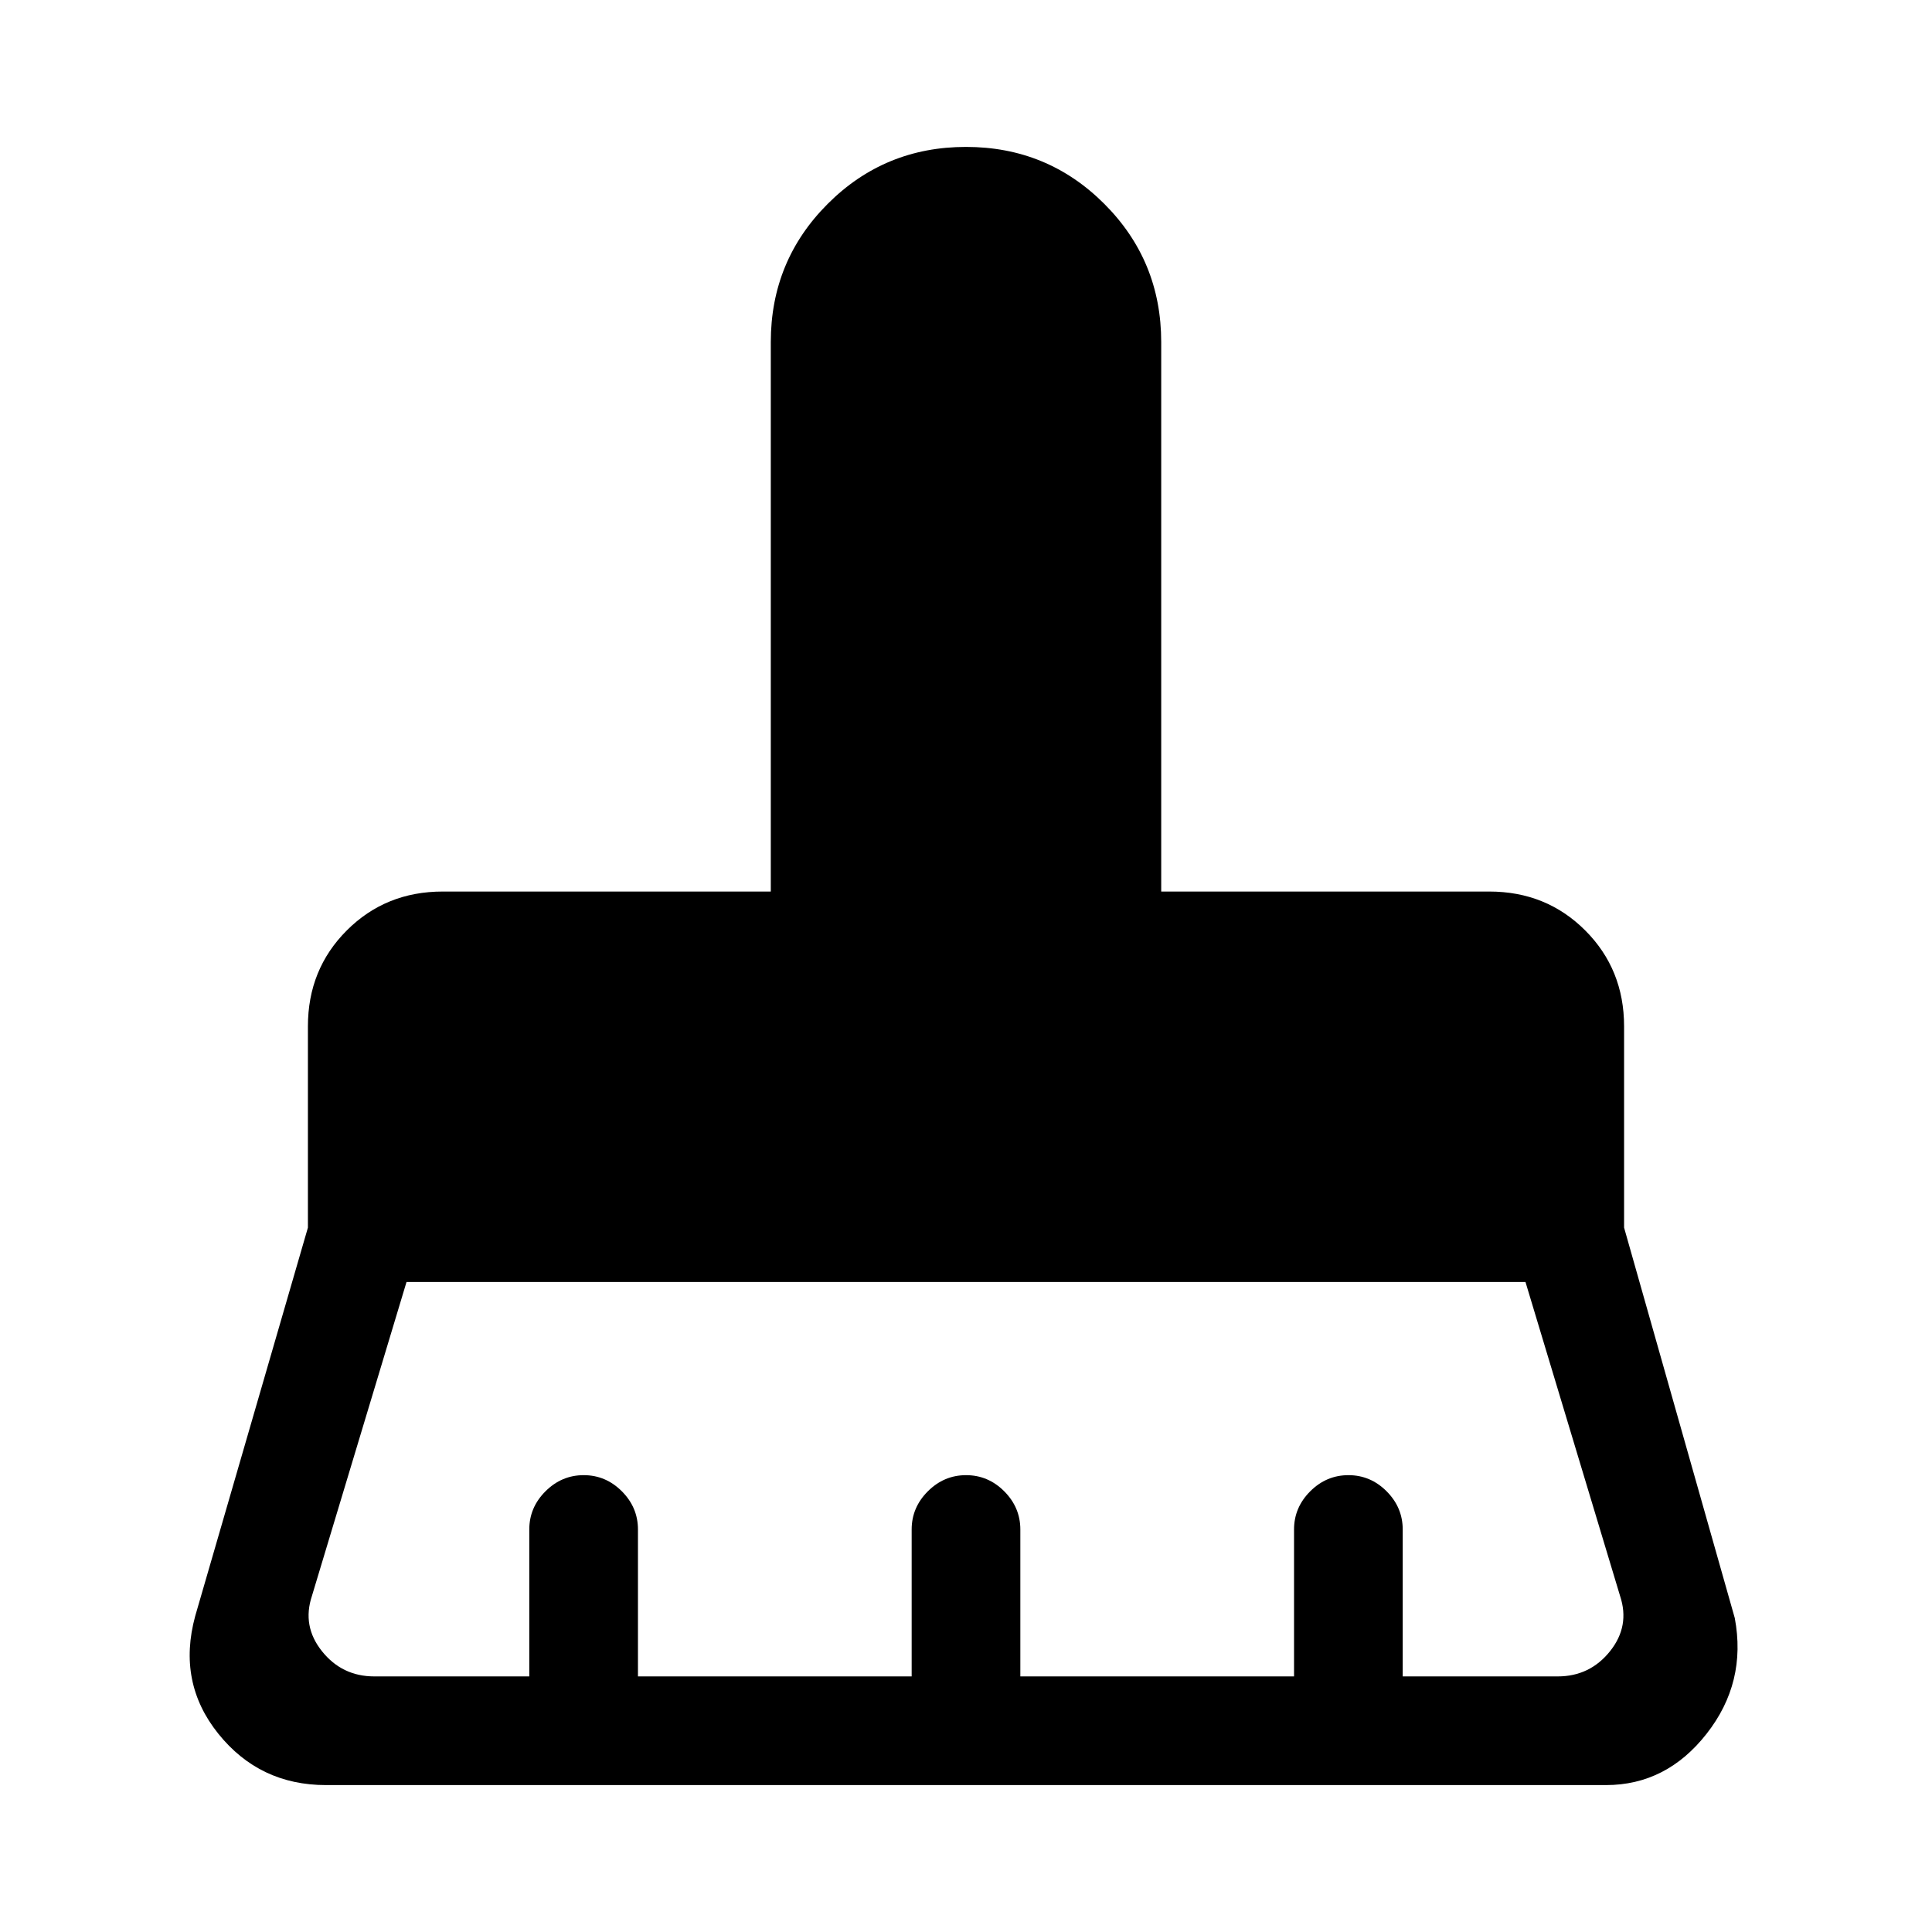 <svg xmlns="http://www.w3.org/2000/svg" height="24" viewBox="0 -960 960 960" width="24"><path d="M186-127h77v-73q0-10.95 8.04-18.98 8.03-8.02 19-8.02 10.96 0 18.96 8.02 8 8.03 8 18.98v73h136v-73q0-10.95 8.04-18.98 8.03-8.02 19-8.02 10.96 0 18.96 8.02 8 8.03 8 18.98v73h136v-73q0-10.95 8.04-18.98 8.03-8.02 19-8.02 10.96 0 18.96 8.02 8 8.03 8 18.98v73h77q16 0 26-12.5t5-27.5l-47-156H202l-47 156q-5 15 5 27.5t26 12.5Zm612 54H162q-33 0-53.5-25.5T97-157l56-193v-100q0-28.36 19.32-47.68T220-517h163v-273q0-40.42 28.29-68.71Q439.58-887 480-887q40.42 0 68.71 28.29Q577-830.42 577-790v273h163q28.36 0 47.68 19.32T807-450v100l55 194q6 32-14 57.5T798-73Z"/></svg>